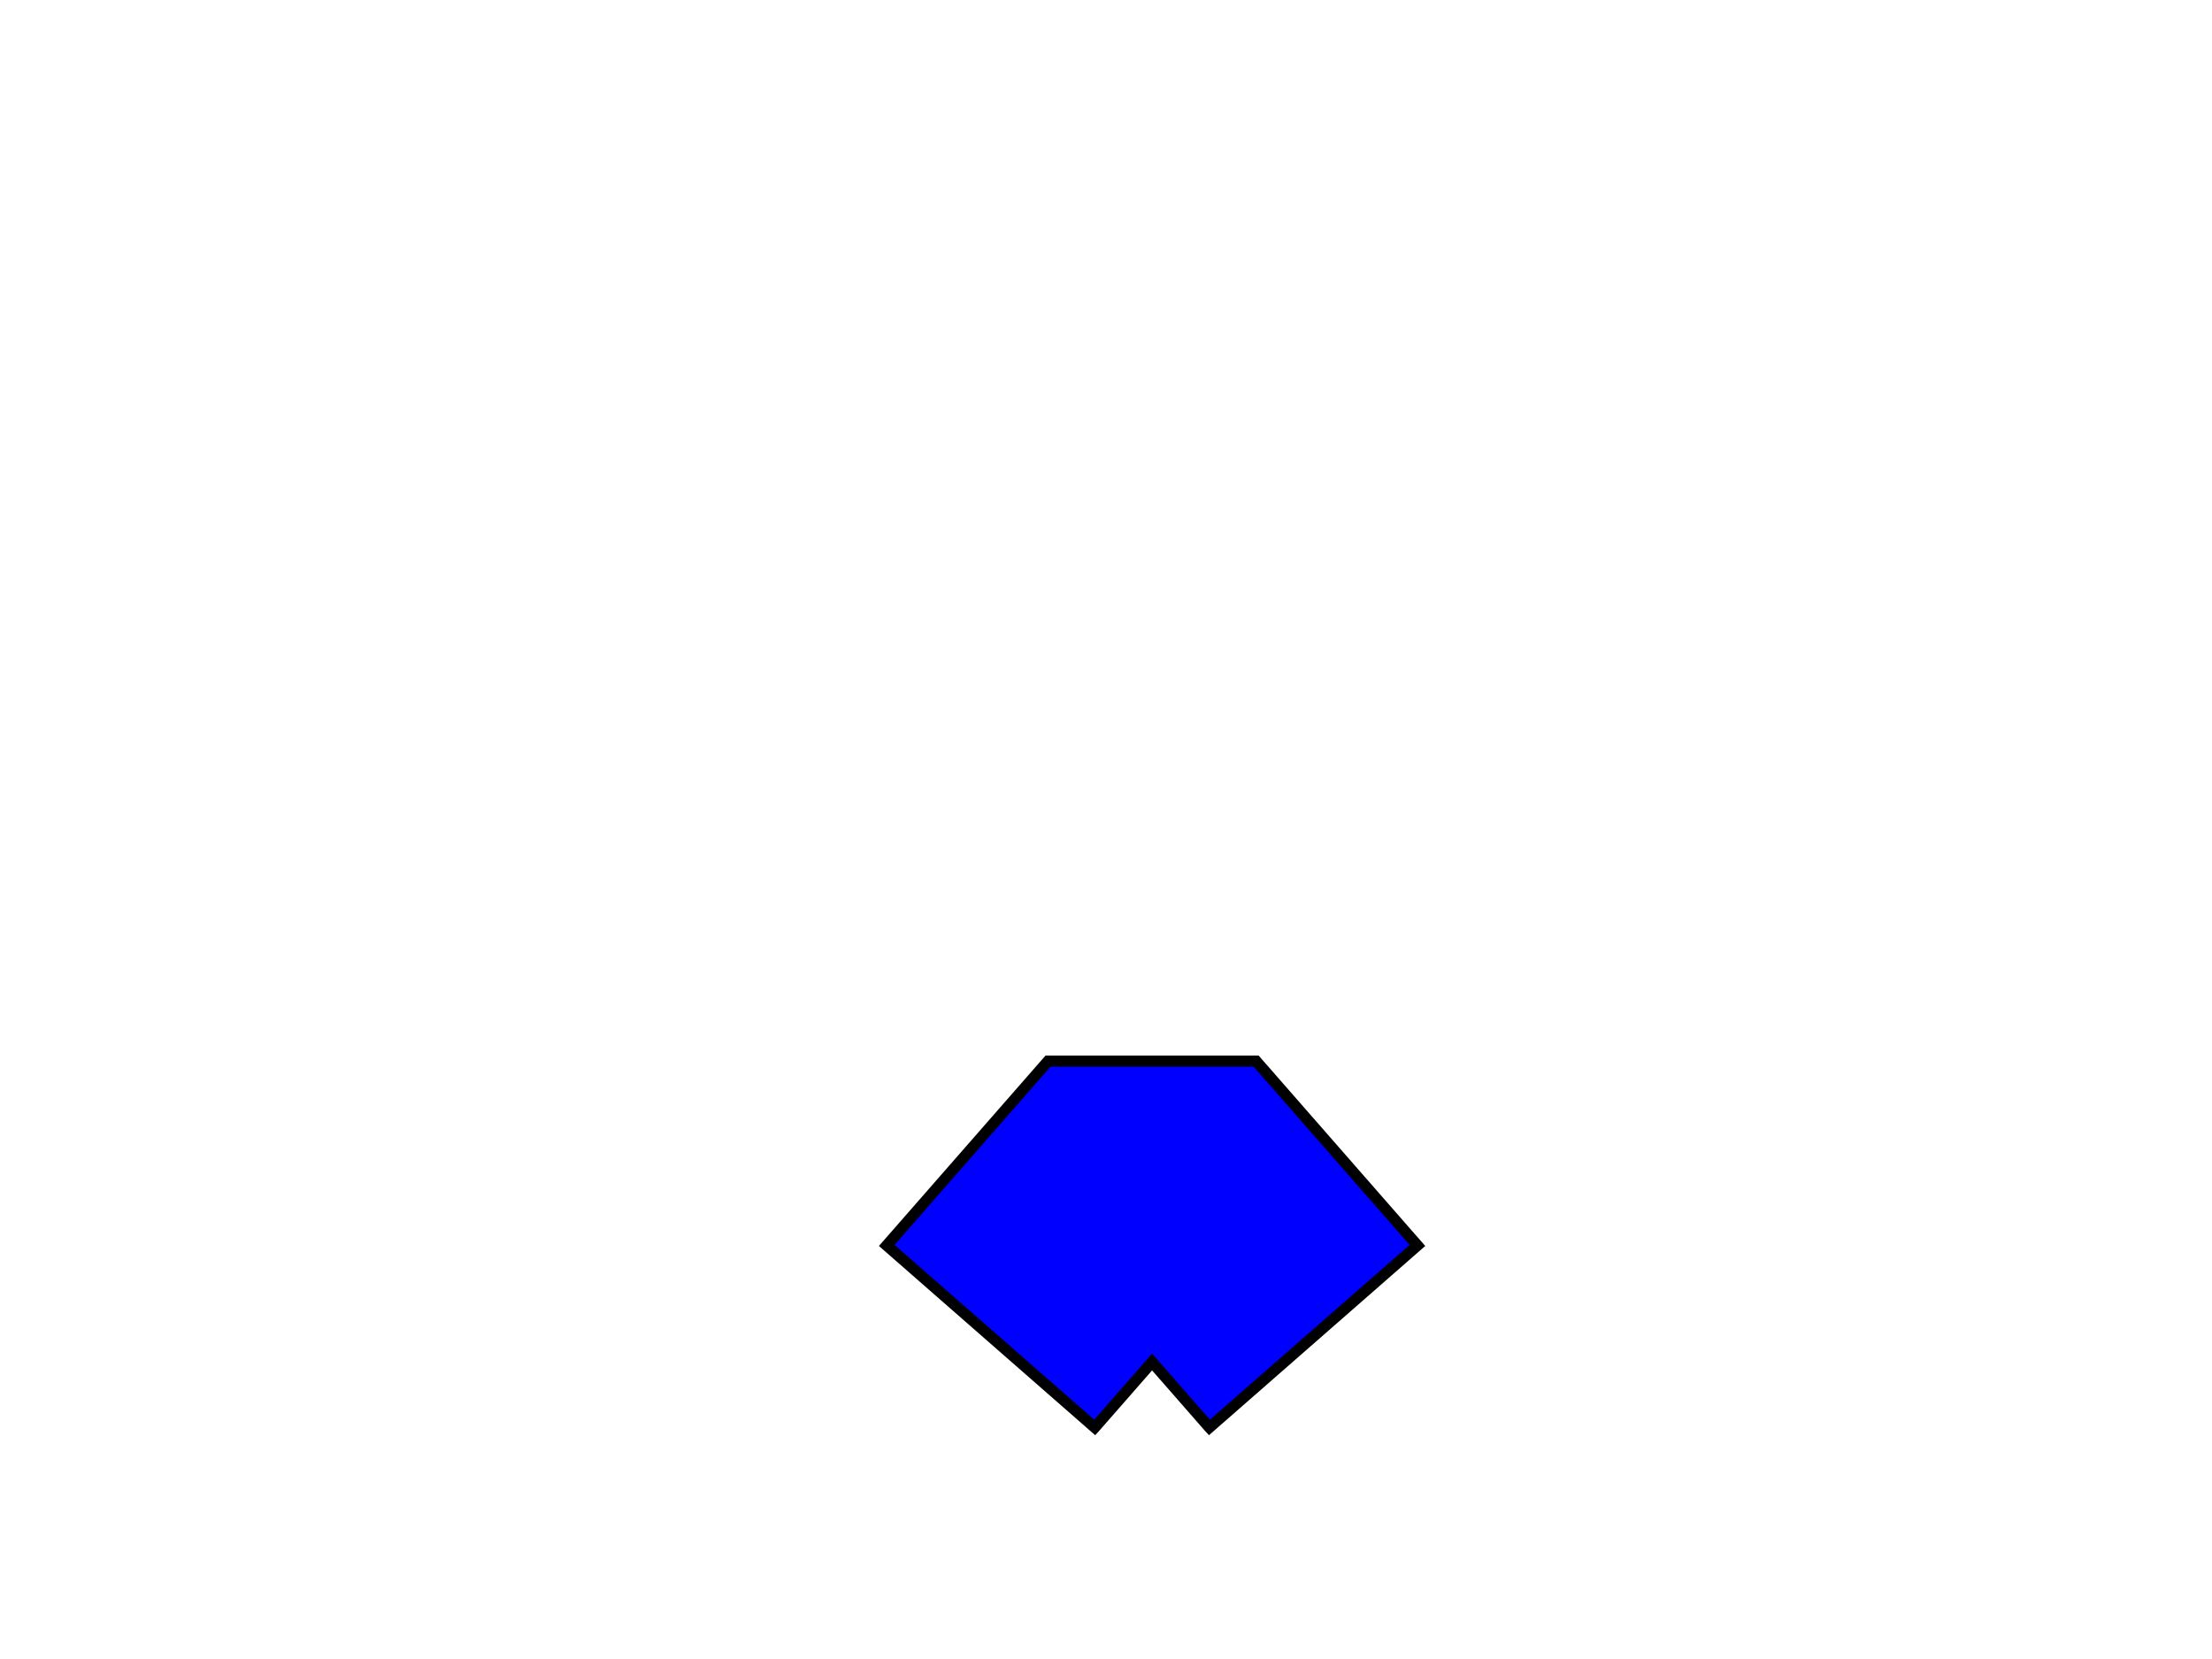 <svg width="480" height="360"
  xmlns="http://www.w3.org/2000/svg"
  xmlns:html="http://www.w3.org/1999/xhtml">
  <title>Stroked Line With Bevel Join</title>
  <html:link rel="author" title="Skef Iterum" href="https://github.com/skef/"/>
  <html:link rel="help" href="https://www.w3.org/TR/SVG2/painting.html#LineJoin"/>
  <html:link rel="match" href="linejoin-003-ref.svg"/>

  <path fill="none" stroke="blue" stroke-width="60" stroke-linejoin="bevel" d="M 215 290 l 35 -40 l 35 40"/>
  <path stroke="black" stroke-width="2.4" fill="none" d="M192.417 270.26l35 -40h45.166l35 40l-45.147 39.503l-0.02 -0.022l-12.417 -14.19l-12.417 14.19l-0.02 0.022z"/>
</svg>
